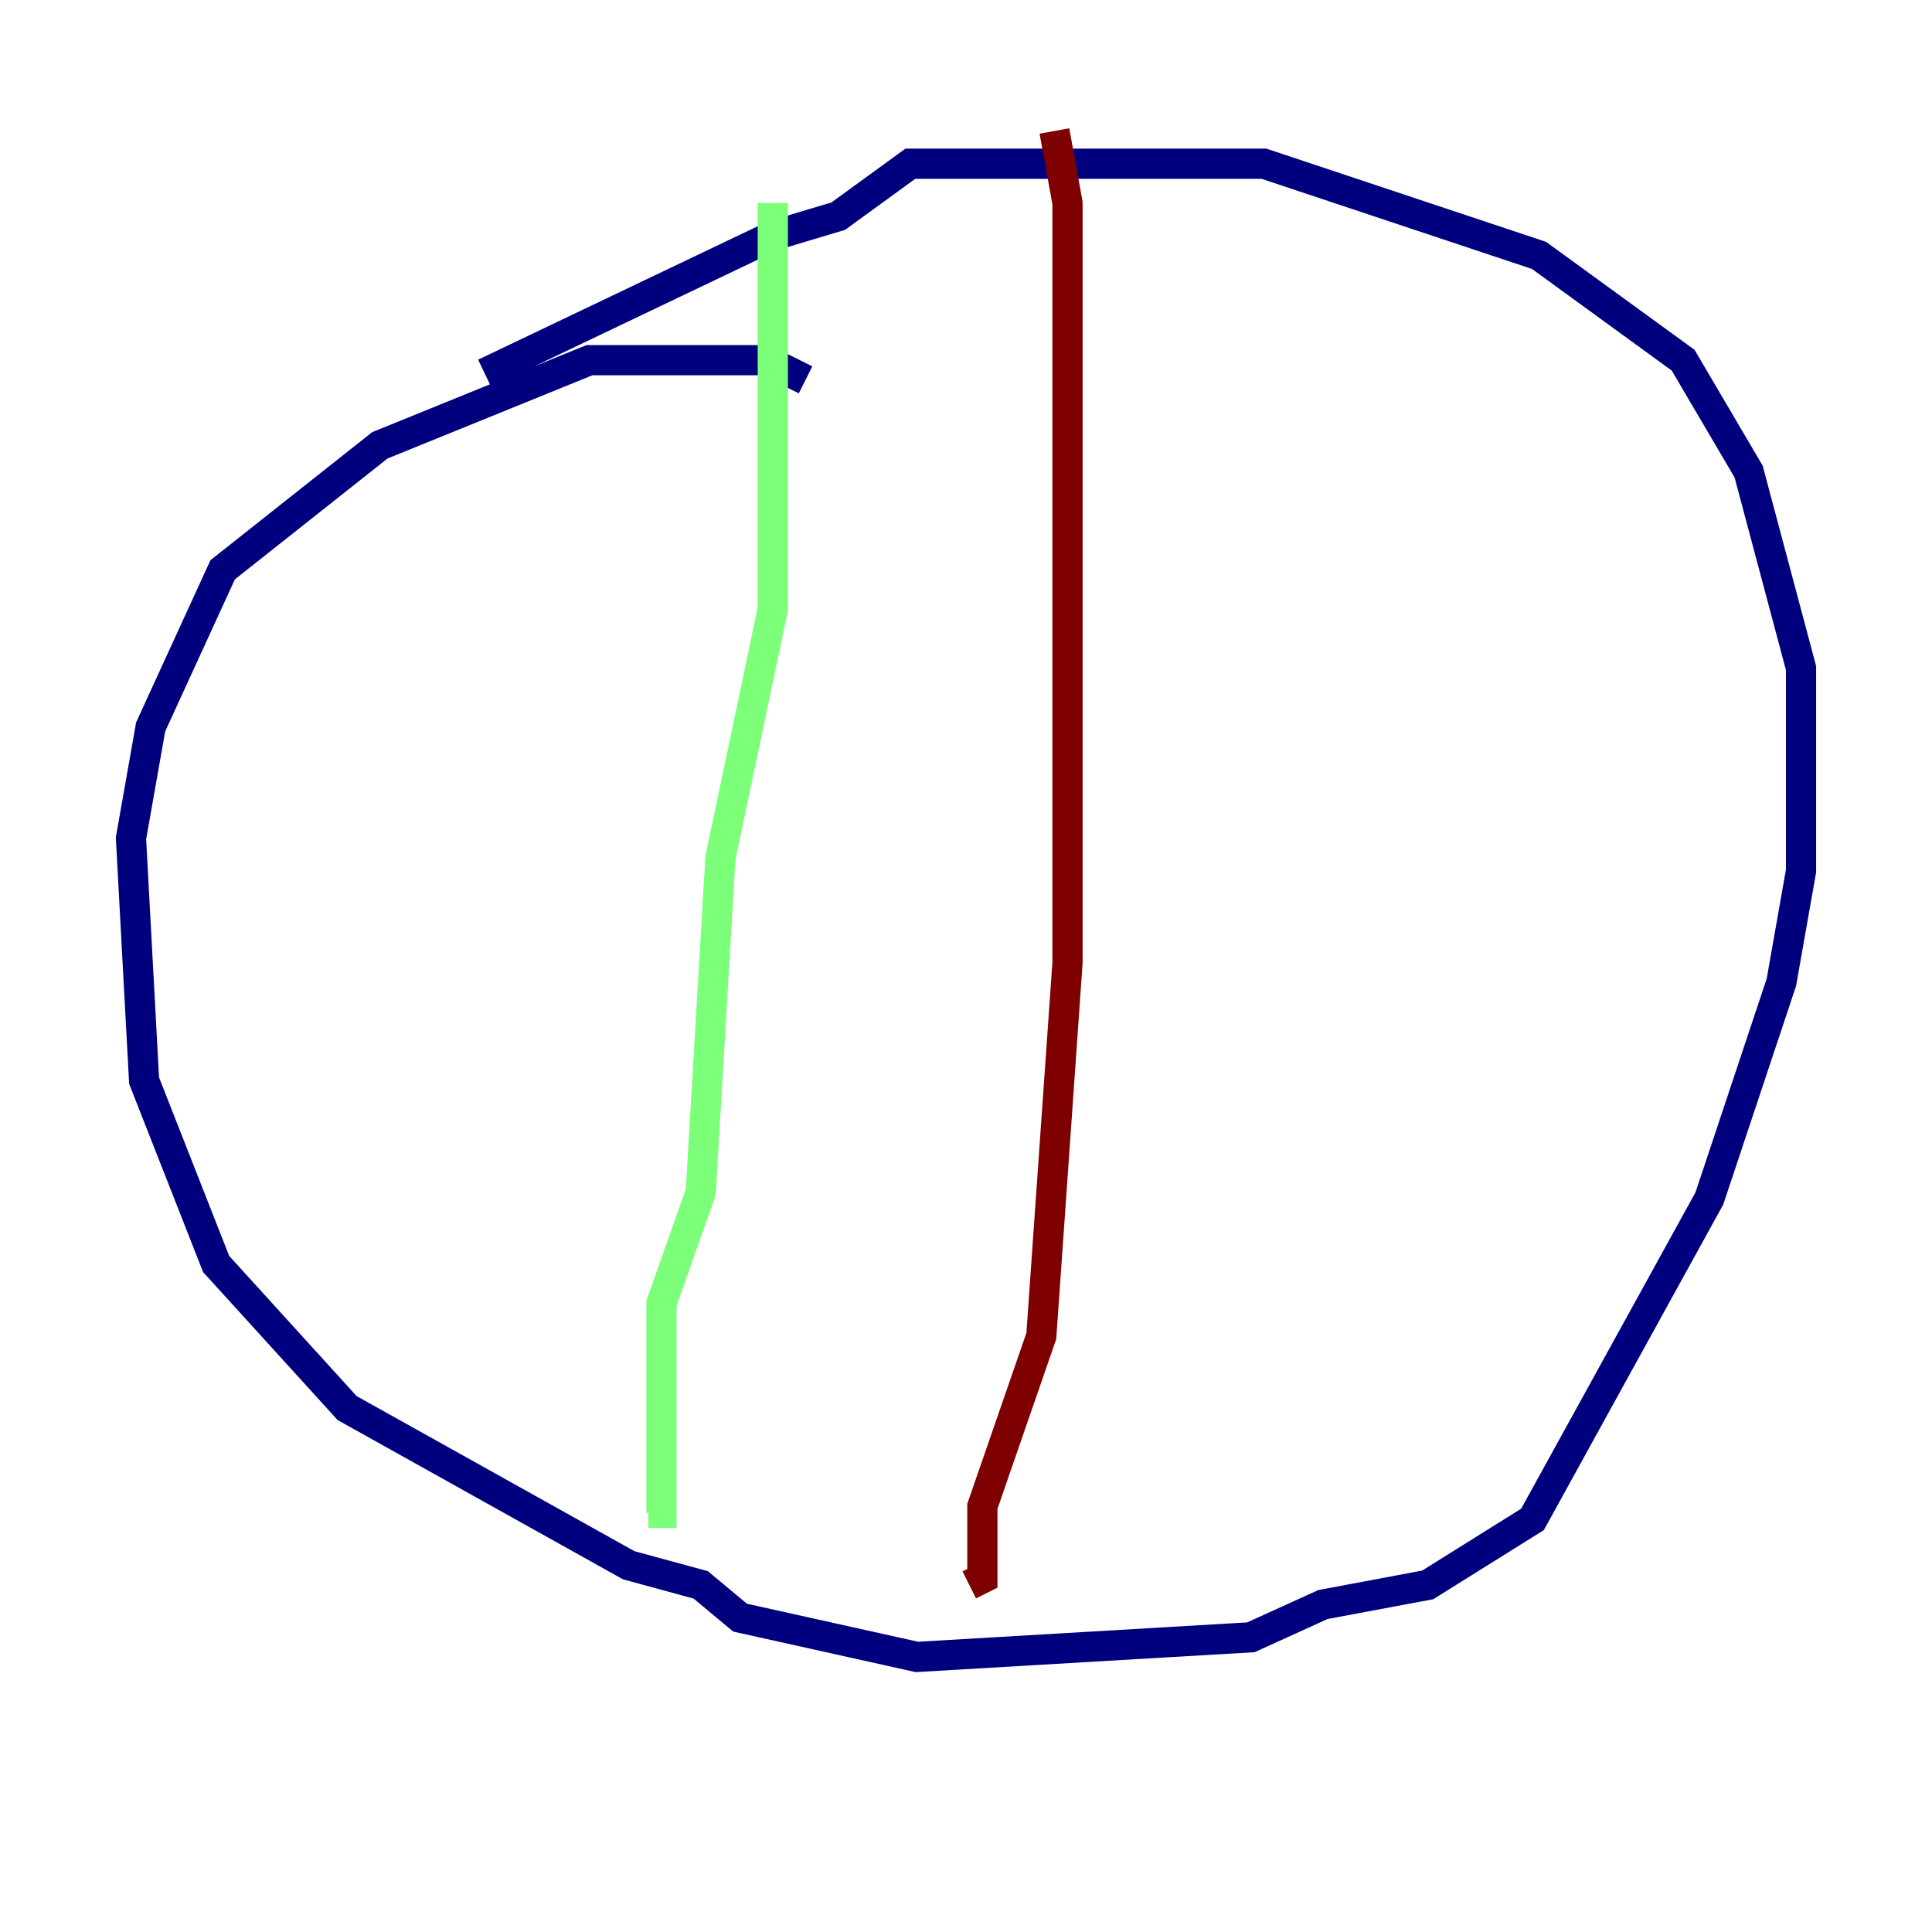 <?xml version="1.0" encoding="utf-8" ?>
<svg baseProfile="tiny" height="128" version="1.2" viewBox="0,0,128,128" width="128" xmlns="http://www.w3.org/2000/svg" xmlns:ev="http://www.w3.org/2001/xml-events" xmlns:xlink="http://www.w3.org/1999/xlink"><defs /><polyline fill="none" points="53.37,25.166 50.766,23.864 39.051,23.864 25.166,29.505 14.752,37.749 9.98,48.163 8.678,55.539 9.546,71.593 14.319,83.742 22.997,93.288 41.654,103.702 46.427,105.003 49.031,107.173 60.746,109.776 82.875,108.475 87.647,106.305 94.59,105.003 101.532,100.664 113.248,79.403 118.02,65.085 119.322,57.709 119.322,44.258 115.851,31.241 111.512,23.864 101.966,16.922 83.742,10.848 60.312,10.848 55.539,14.319 51.2,15.62 32.108,24.732" stroke="#00007f" stroke-width="2" /><polyline fill="none" points="51.2,13.451 51.2,40.352 47.729,56.841 46.427,78.969 43.824,86.346 43.824,100.231 42.956,100.231" stroke="#7cff79" stroke-width="2" /><polyline fill="none" points="69.858,8.678 70.725,13.451 70.725,63.783 68.99,88.515 65.085,99.797 65.085,104.57 64.217,105.003" stroke="#7f0000" stroke-width="2" /></svg>